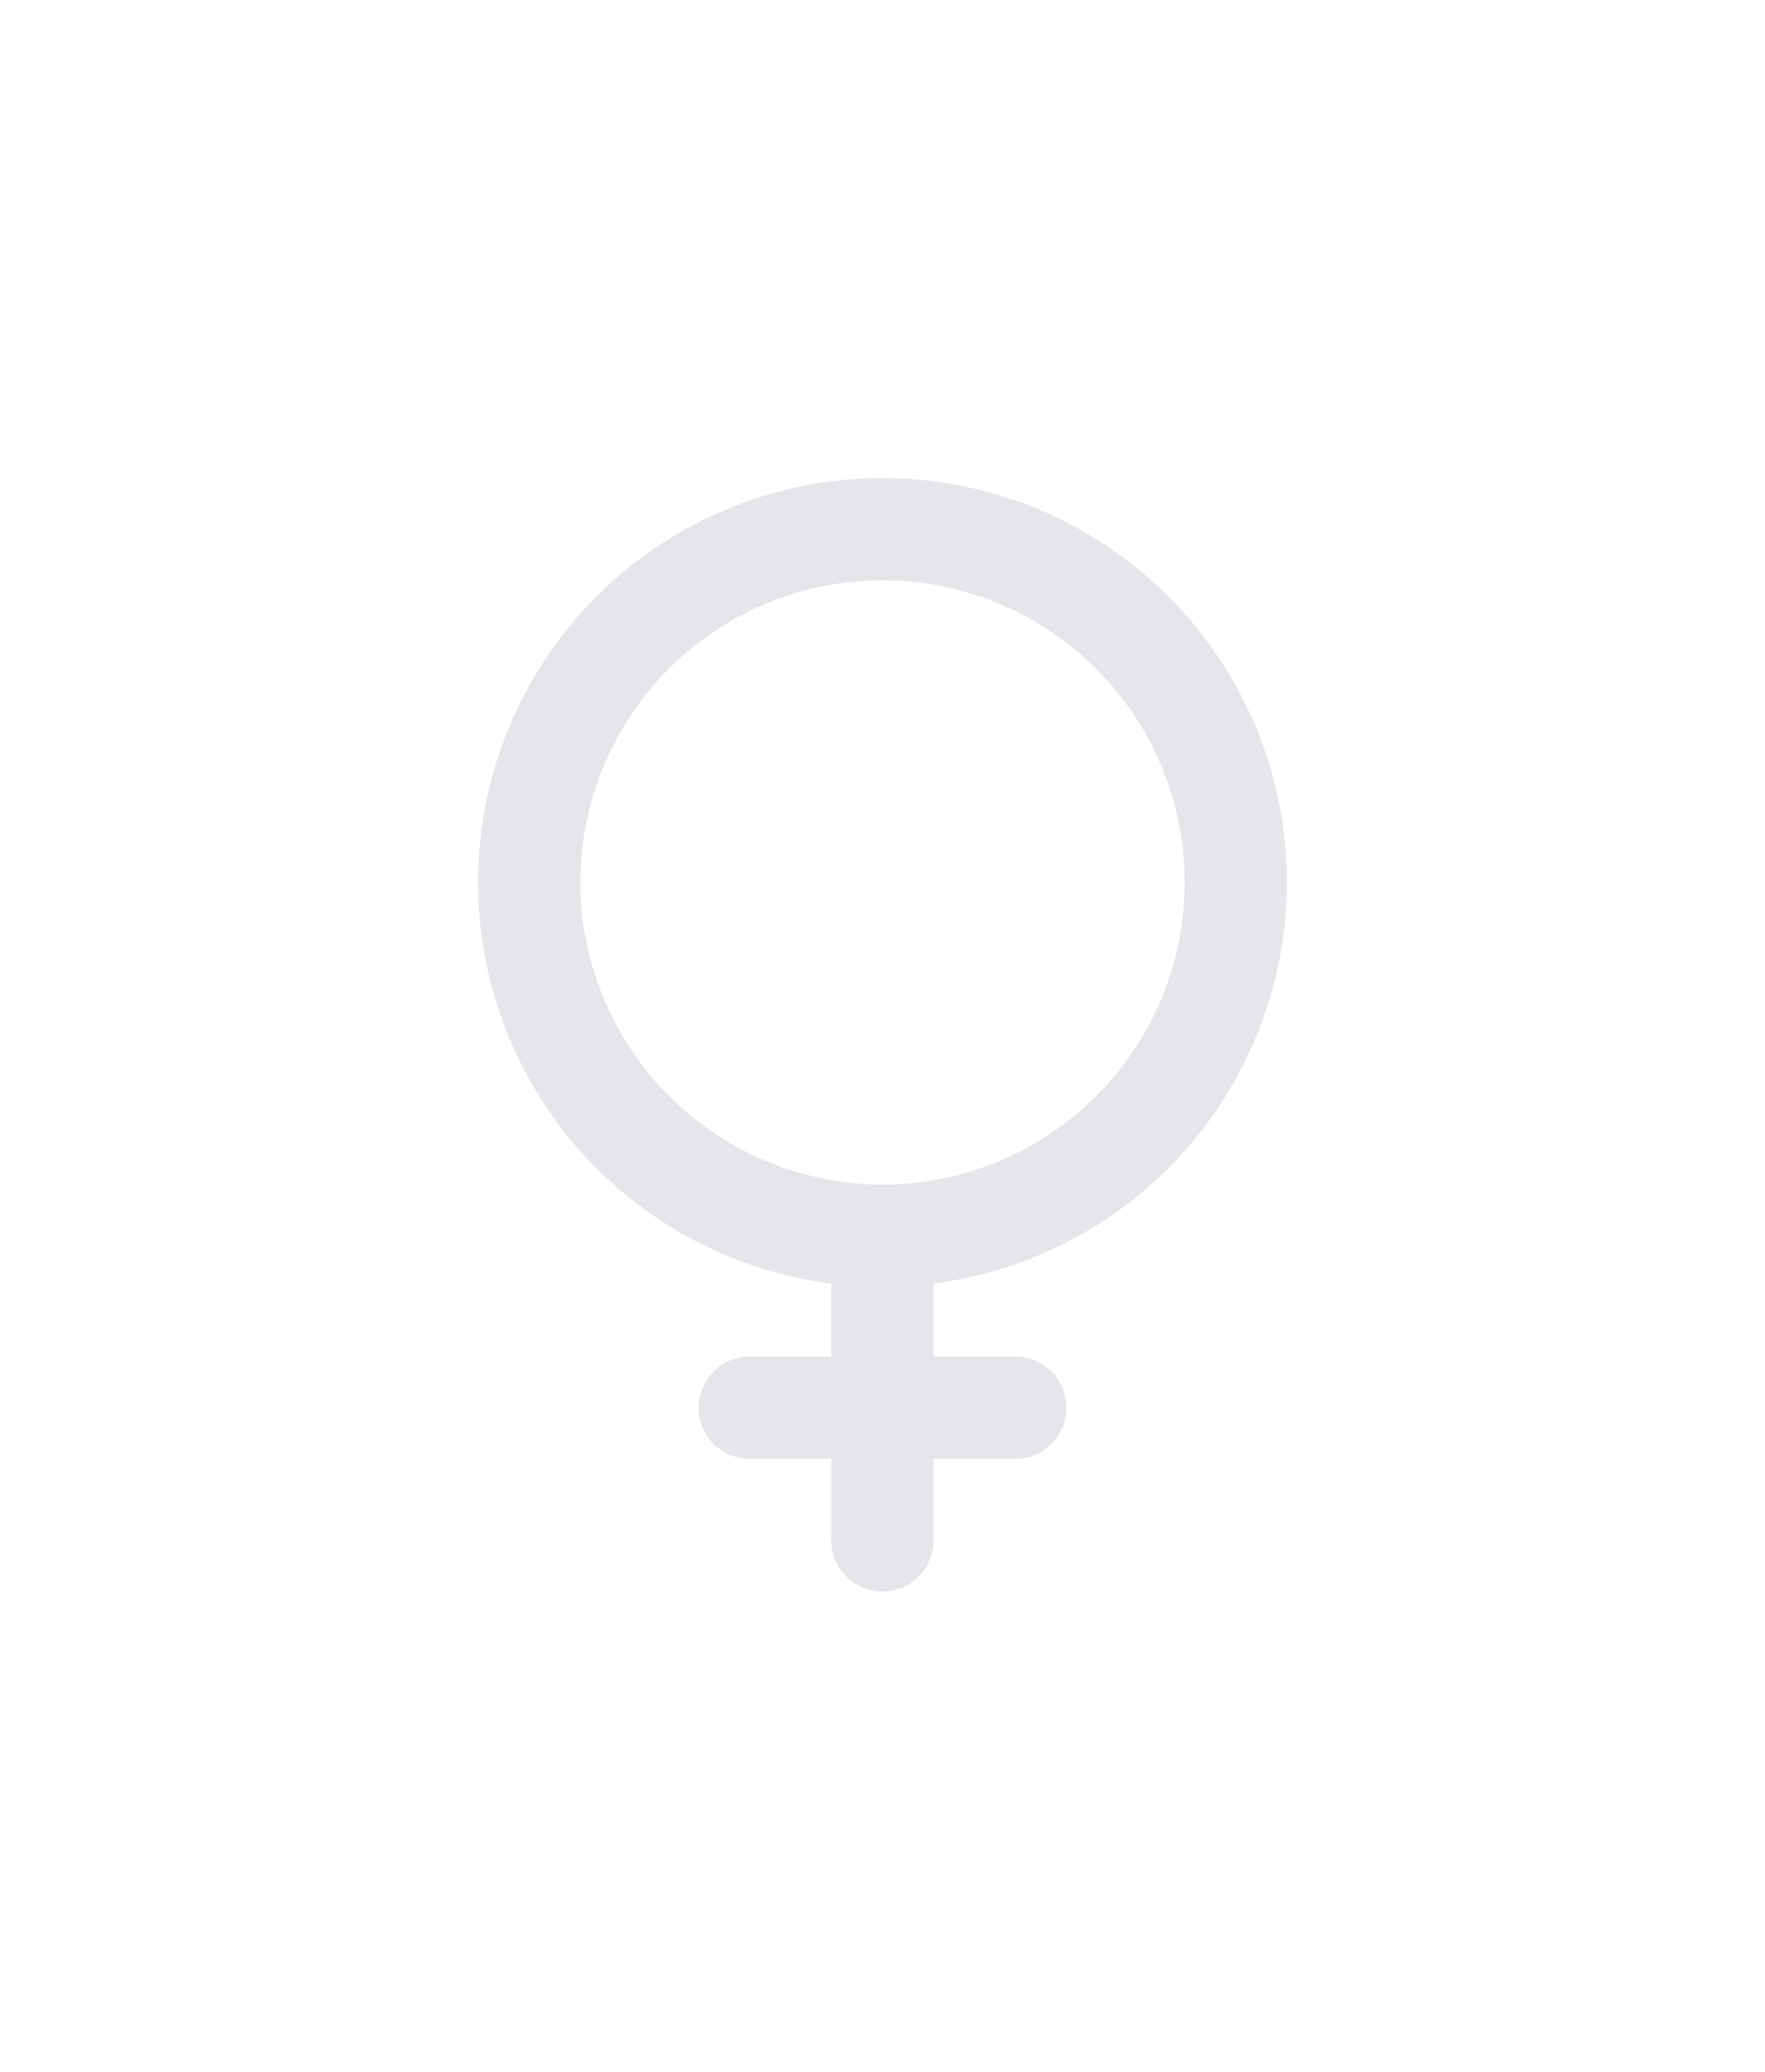<svg xmlns="http://www.w3.org/2000/svg" xmlns:xlink="http://www.w3.org/1999/xlink" width="22.15" height="26" viewBox="0 0 22.15 26">
  <defs>
    <filter id="female" x="0" y="0" width="22.15" height="26" filterUnits="userSpaceOnUse">
      <feOffset dy="2" input="SourceAlpha"/>
      <feGaussianBlur stdDeviation="2" result="blur"/>
      <feFlood flood-color="#040630" flood-opacity="0.141"/>
      <feComposite operator="in" in2="blur"/>
      <feComposite in="SourceGraphic"/>
    </filter>
  </defs>
  <g transform="matrix(1, 0, 0, 1, 0, 0)" filter="url(#female)">
    <path id="female-2" data-name="female" d="M92.15,21.075a5.075,5.075,0,1,0-5.717,5.034v.916h-1.05a.642.642,0,0,0,0,1.283h1.05v1.05a.642.642,0,0,0,1.283,0v-1.05h1.05a.642.642,0,0,0,0-1.283h-1.05v-.916A5.082,5.082,0,0,0,92.15,21.075Zm-8.867,0a3.792,3.792,0,1,1,3.792,3.792A3.8,3.8,0,0,1,83.283,21.075Z" transform="translate(-76 -12)" fill="#e6e6ea"/>
  </g>
</svg>
